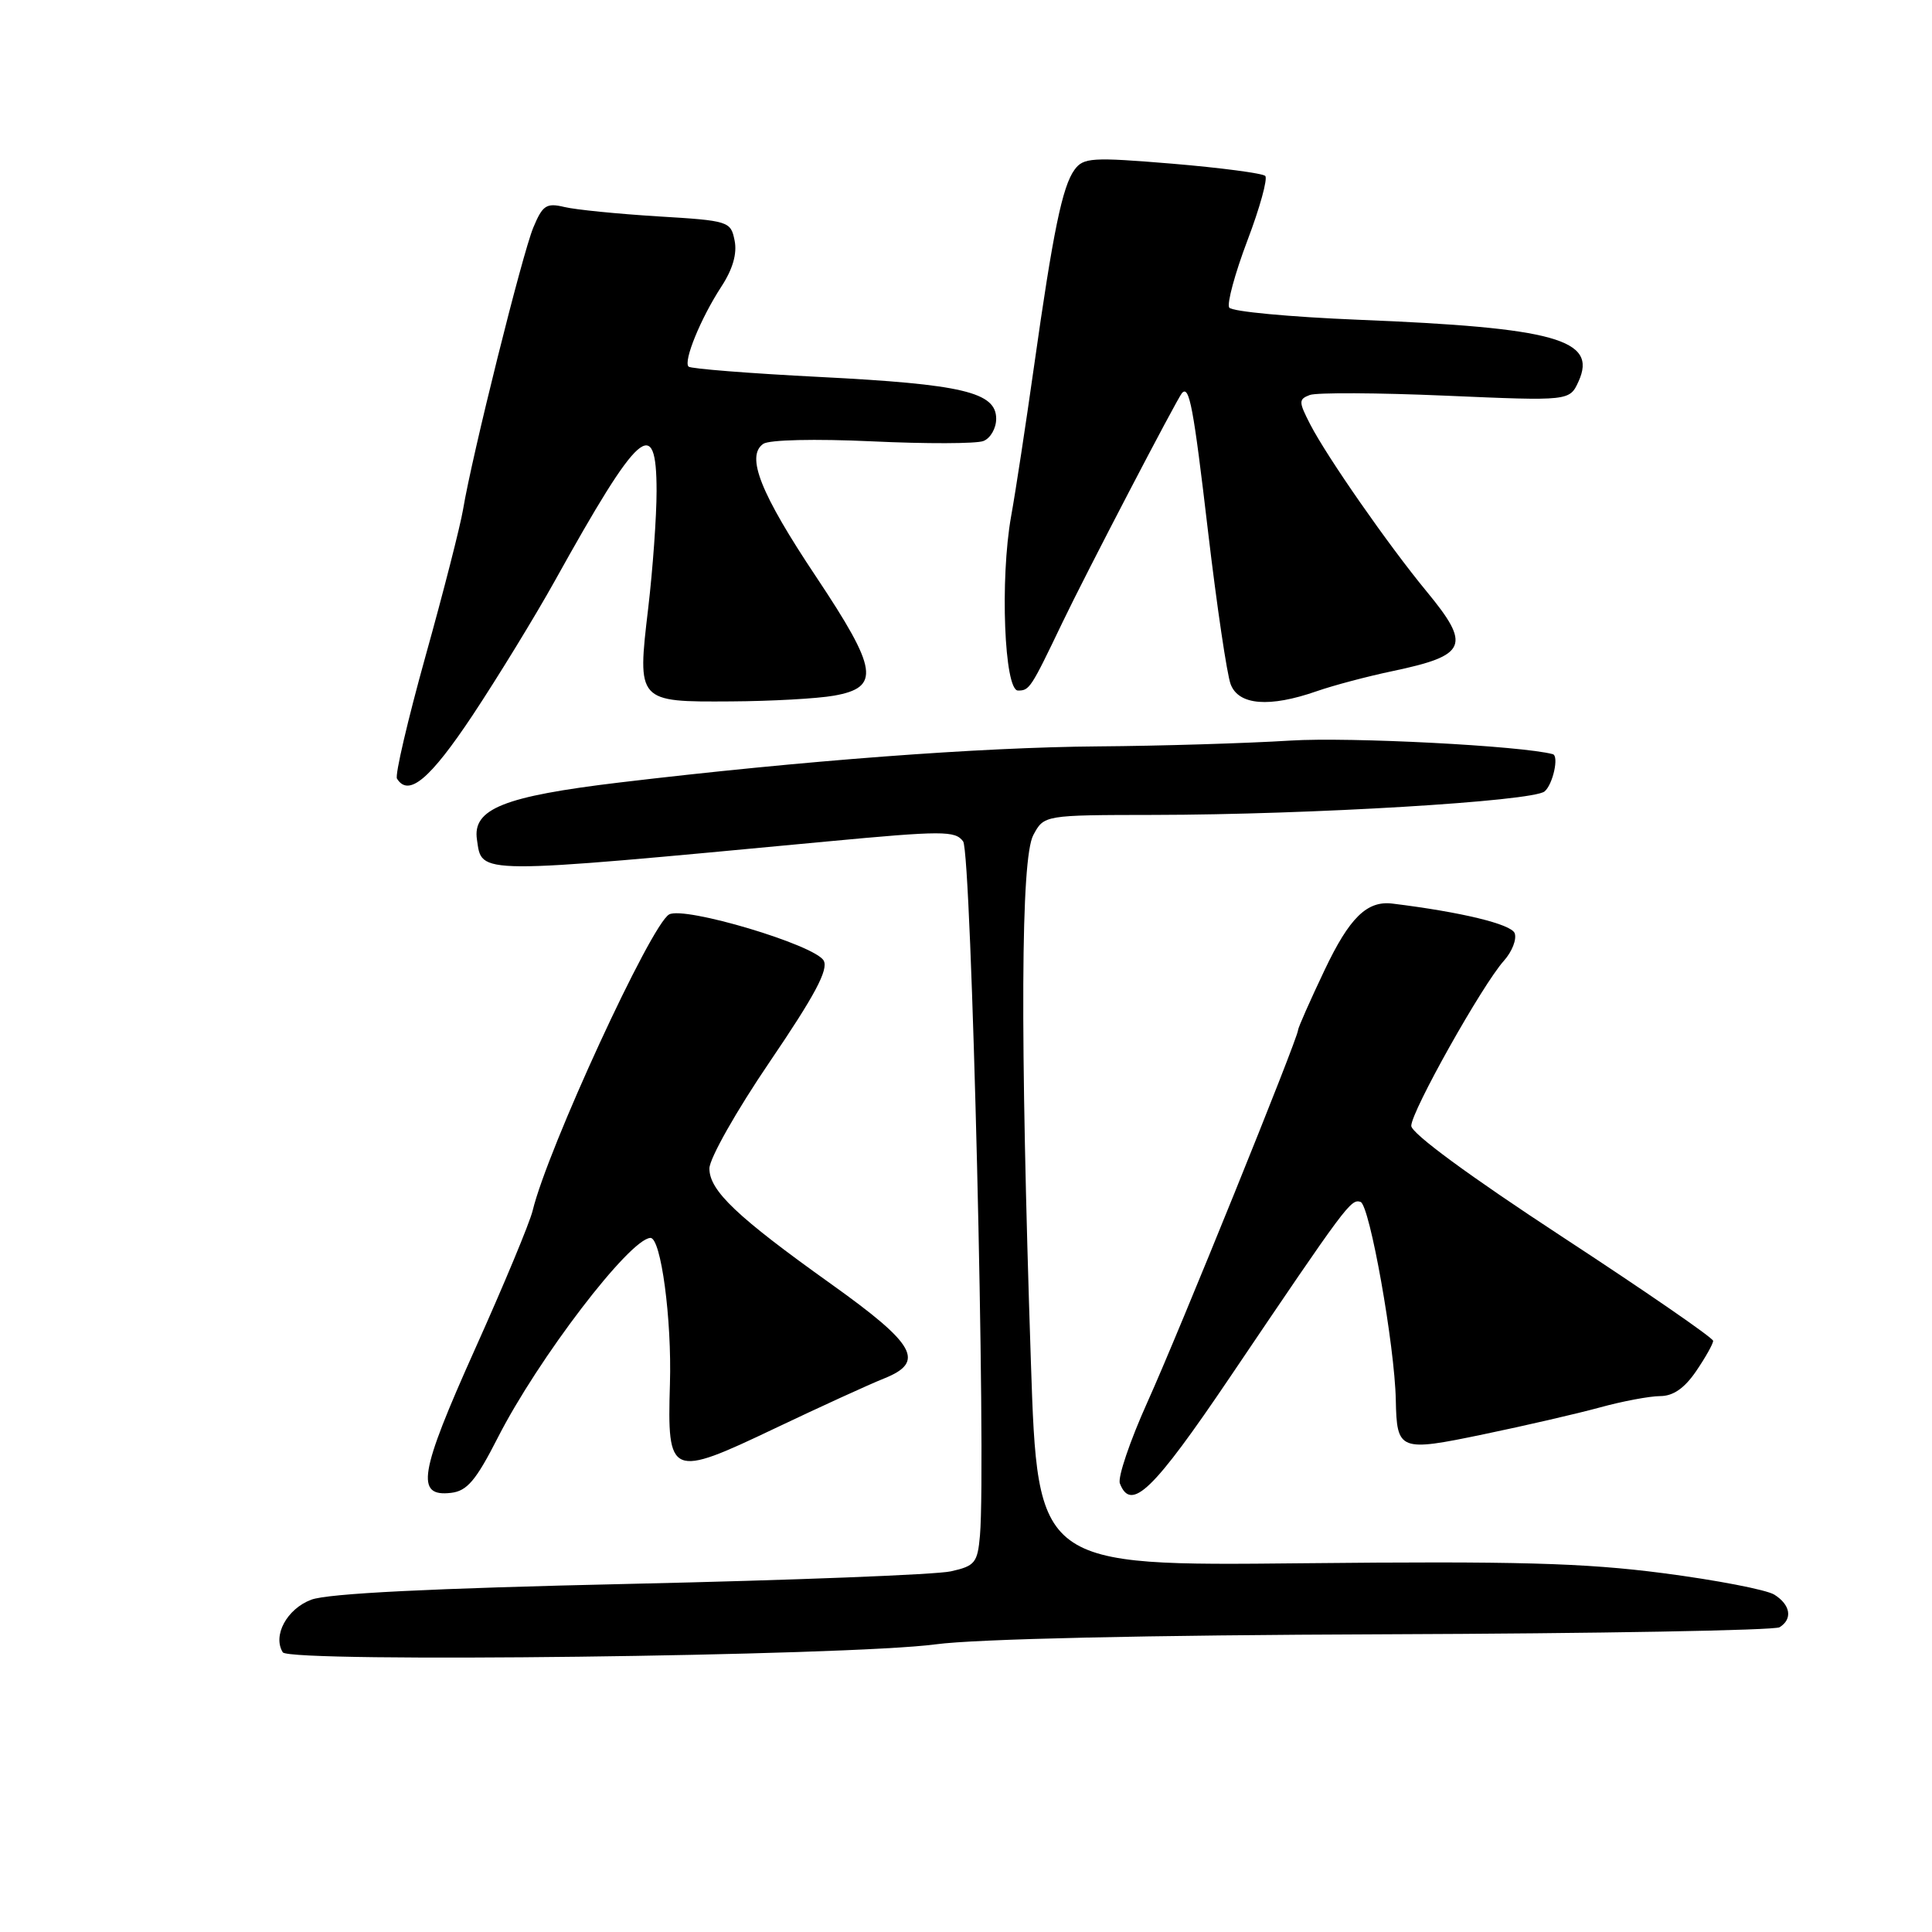 <?xml version="1.0" encoding="UTF-8" standalone="no"?>
<!DOCTYPE svg PUBLIC "-//W3C//DTD SVG 1.1//EN" "http://www.w3.org/Graphics/SVG/1.1/DTD/svg11.dtd" >
<svg xmlns="http://www.w3.org/2000/svg" xmlns:xlink="http://www.w3.org/1999/xlink" version="1.1" viewBox="0 0 256 256">
 <g >
 <path fill="currentColor"
d=" M 124.00 217.88 C 129.28 217.17 151.85 216.66 183.55 216.55 C 211.63 216.45 235.14 216.03 235.80 215.62 C 237.56 214.53 237.26 212.65 235.11 211.30 C 234.07 210.65 227.43 209.37 220.36 208.45 C 209.89 207.09 200.99 206.85 172.50 207.14 C 137.50 207.50 137.50 207.50 136.60 180.50 C 135.15 136.79 135.26 113.75 136.92 110.65 C 138.34 108.00 138.34 108.00 152.92 107.98 C 173.68 107.95 203.07 106.18 204.66 104.87 C 205.77 103.95 206.60 100.16 205.75 99.93 C 201.63 98.82 178.86 97.64 171.00 98.13 C 165.22 98.49 153.75 98.84 145.50 98.90 C 129.82 99.02 106.48 100.78 82.13 103.68 C 66.74 105.52 62.58 107.18 63.20 111.26 C 63.89 115.92 62.58 115.92 109.48 111.51 C 124.93 110.06 126.57 110.06 127.62 111.49 C 128.73 113.01 130.69 193.85 129.85 203.46 C 129.53 207.08 129.19 207.50 126.00 208.21 C 124.08 208.65 104.95 209.39 83.50 209.87 C 57.12 210.46 43.45 211.14 41.24 211.97 C 38.01 213.19 36.10 216.73 37.47 218.94 C 38.34 220.35 112.41 219.44 124.00 217.88 Z  M 65.96 190.50 C 71.30 180.02 83.41 164.17 86.18 164.03 C 87.58 163.96 89.03 174.80 88.77 183.37 C 88.40 195.70 88.82 195.87 102.69 189.26 C 108.64 186.43 115.15 183.45 117.18 182.64 C 122.63 180.45 121.33 178.14 110.13 170.14 C 97.63 161.22 94.00 157.77 94.00 154.83 C 94.00 153.52 97.57 147.20 102.01 140.67 C 107.99 131.87 109.80 128.47 109.14 127.28 C 107.97 125.20 90.68 120.04 88.66 121.17 C 86.25 122.52 72.55 152.25 70.58 160.41 C 70.20 162.00 66.75 170.29 62.92 178.81 C 55.54 195.26 55.02 198.37 59.78 197.81 C 61.89 197.56 63.07 196.17 65.96 190.50 Z  M 163.00 182.45 C 178.44 159.59 179.00 158.83 180.28 159.26 C 181.49 159.66 184.81 178.29 184.95 185.50 C 185.09 192.25 185.41 192.38 196.59 190.05 C 202.04 188.92 208.96 187.32 211.97 186.50 C 214.98 185.67 218.58 185.00 219.97 184.99 C 221.71 184.99 223.20 183.95 224.75 181.68 C 225.99 179.86 227.00 178.06 227.00 177.67 C 227.00 177.28 218.00 171.08 207.00 163.88 C 194.72 155.84 187.00 150.17 187.00 149.18 C 187.00 147.27 196.43 130.47 199.28 127.30 C 200.36 126.09 201.00 124.45 200.70 123.65 C 200.23 122.45 193.62 120.85 184.50 119.73 C 181.13 119.32 178.81 121.60 175.52 128.53 C 173.58 132.61 172.00 136.19 172.00 136.49 C 172.00 137.53 156.19 176.60 152.03 185.81 C 149.72 190.94 148.08 195.78 148.39 196.56 C 149.86 200.39 152.80 197.55 163.00 182.45 Z  M 62.64 94.75 C 66.01 89.66 70.90 81.67 73.50 77.00 C 84.71 56.83 87.00 54.81 87.00 65.08 C 87.00 68.42 86.50 75.40 85.89 80.59 C 84.42 93.02 84.42 93.02 96.87 92.94 C 102.17 92.91 108.30 92.57 110.50 92.18 C 116.69 91.09 116.33 88.72 108.15 76.44 C 100.76 65.37 98.80 60.43 101.14 58.81 C 101.93 58.27 107.98 58.13 115.55 58.48 C 122.73 58.82 129.37 58.80 130.30 58.44 C 131.24 58.08 132.00 56.75 132.00 55.49 C 132.00 51.97 127.54 50.91 108.63 49.95 C 99.35 49.48 91.53 48.86 91.24 48.58 C 90.52 47.86 92.86 42.16 95.57 38.00 C 97.09 35.68 97.69 33.61 97.34 31.88 C 96.83 29.32 96.59 29.24 87.16 28.67 C 81.85 28.34 76.28 27.79 74.79 27.43 C 72.40 26.86 71.90 27.19 70.67 30.14 C 69.21 33.63 62.52 60.48 61.36 67.50 C 60.99 69.70 58.76 78.44 56.39 86.92 C 54.03 95.40 52.32 102.71 52.60 103.17 C 54.14 105.65 56.98 103.26 62.64 94.75 Z  M 174.47 91.59 C 176.68 90.82 181.20 89.62 184.50 88.93 C 194.43 86.84 194.97 85.56 189.01 78.34 C 184.00 72.27 175.83 60.54 173.61 56.23 C 172.07 53.23 172.06 52.91 173.55 52.34 C 174.44 52.00 182.55 52.04 191.58 52.43 C 207.98 53.14 207.98 53.14 209.17 50.53 C 211.69 44.98 206.09 43.42 180.00 42.37 C 170.93 42.00 163.22 41.28 162.88 40.76 C 162.55 40.24 163.63 36.25 165.28 31.89 C 166.94 27.53 168.00 23.67 167.65 23.31 C 167.29 22.96 161.75 22.23 155.34 21.69 C 144.67 20.81 143.56 20.88 142.38 22.49 C 140.77 24.70 139.54 30.65 137.02 48.50 C 135.93 56.20 134.57 65.15 133.98 68.40 C 132.49 76.73 133.07 91.50 134.89 91.50 C 136.41 91.50 136.58 91.25 140.77 82.50 C 143.83 76.10 155.99 52.78 156.62 52.08 C 157.59 51.01 158.13 53.86 160.08 70.50 C 161.24 80.31 162.58 89.39 163.07 90.67 C 164.12 93.45 168.20 93.78 174.47 91.59 Z "/>
</g>
</svg>